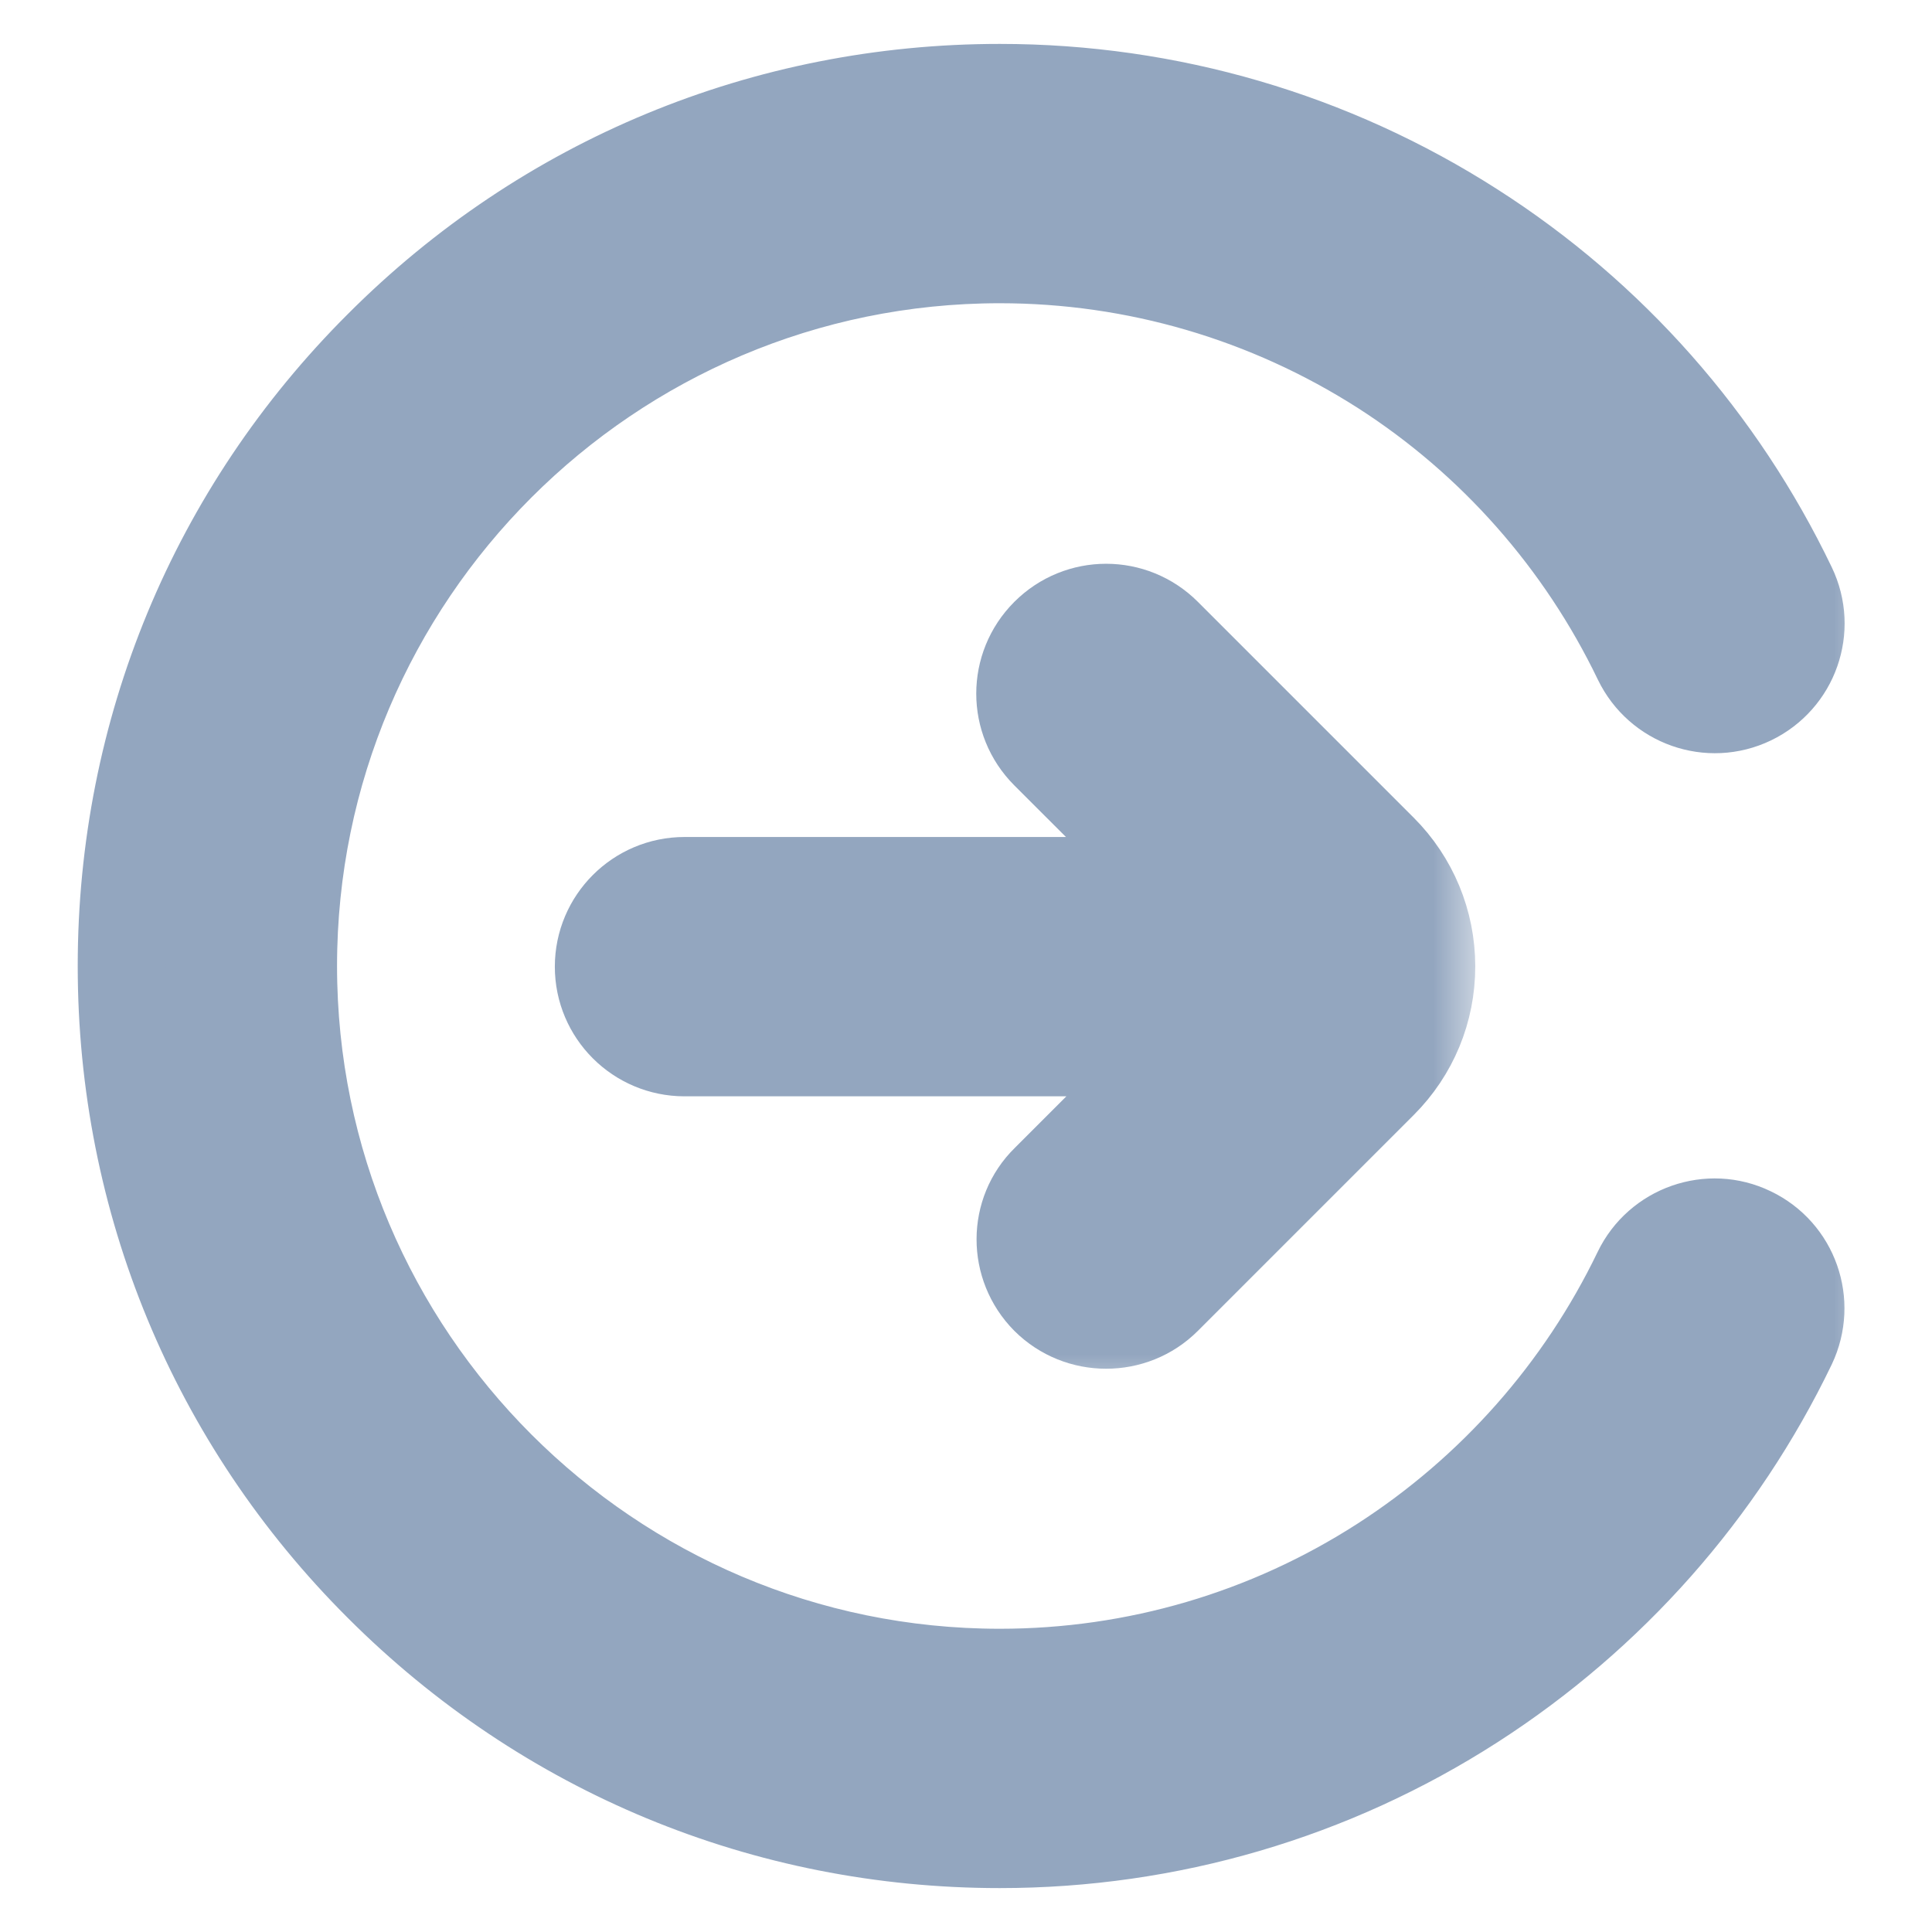 <svg width="22" height="22" viewBox="0 0 22 22" fill="none" xmlns="http://www.w3.org/2000/svg">
<mask id="path-1-outside-1" maskUnits="userSpaceOnUse" x="0.385" y="0" width="21" height="22" fill="black">
<rect fill="white" x="0.385" width="21" height="22"/>
<path d="M19.947 14.016C19.463 13.781 18.877 13.988 18.643 14.473C17.994 15.82 16.986 16.961 15.725 17.773C14.432 18.605 12.932 19.047 11.385 19.047C6.947 19.047 3.338 15.438 3.338 11C3.338 6.562 6.947 2.953 11.385 2.953C12.932 2.953 14.432 3.395 15.729 4.223C16.99 5.031 17.998 6.176 18.646 7.523C18.881 8.008 19.463 8.215 19.951 7.98C20.436 7.746 20.643 7.164 20.408 6.676C19.604 5 18.354 3.582 16.783 2.578C15.174 1.547 13.307 1 11.385 1C8.713 1 6.201 2.039 4.314 3.93C2.424 5.816 1.385 8.328 1.385 11C1.385 13.672 2.424 16.184 4.314 18.07C6.205 19.961 8.713 21 11.385 21C13.307 21 15.174 20.453 16.783 19.418C18.35 18.41 19.604 16.992 20.408 15.32C20.639 14.832 20.436 14.25 19.947 14.016V14.016Z"/>
</mask>
<path d="M19.947 14.016C19.463 13.781 18.877 13.988 18.643 14.473C17.994 15.82 16.986 16.961 15.725 17.773C14.432 18.605 12.932 19.047 11.385 19.047C6.947 19.047 3.338 15.438 3.338 11C3.338 6.562 6.947 2.953 11.385 2.953C12.932 2.953 14.432 3.395 15.729 4.223C16.99 5.031 17.998 6.176 18.646 7.523C18.881 8.008 19.463 8.215 19.951 7.98C20.436 7.746 20.643 7.164 20.408 6.676C19.604 5 18.354 3.582 16.783 2.578C15.174 1.547 13.307 1 11.385 1C8.713 1 6.201 2.039 4.314 3.93C2.424 5.816 1.385 8.328 1.385 11C1.385 13.672 2.424 16.184 4.314 18.07C6.205 19.961 8.713 21 11.385 21C13.307 21 15.174 20.453 16.783 19.418C18.35 18.41 19.604 16.992 20.408 15.32C20.639 14.832 20.436 14.25 19.947 14.016V14.016Z" fill="#93A6BF"/>
<path d="M19.947 14.016C19.463 13.781 18.877 13.988 18.643 14.473C17.994 15.82 16.986 16.961 15.725 17.773C14.432 18.605 12.932 19.047 11.385 19.047C6.947 19.047 3.338 15.438 3.338 11C3.338 6.562 6.947 2.953 11.385 2.953C12.932 2.953 14.432 3.395 15.729 4.223C16.99 5.031 17.998 6.176 18.646 7.523C18.881 8.008 19.463 8.215 19.951 7.98C20.436 7.746 20.643 7.164 20.408 6.676C19.604 5 18.354 3.582 16.783 2.578C15.174 1.547 13.307 1 11.385 1C8.713 1 6.201 2.039 4.314 3.93C2.424 5.816 1.385 8.328 1.385 11C1.385 13.672 2.424 16.184 4.314 18.07C6.205 19.961 8.713 21 11.385 21C13.307 21 15.174 20.453 16.783 19.418C18.35 18.41 19.604 16.992 20.408 15.32C20.639 14.832 20.436 14.25 19.947 14.016V14.016Z" stroke="#93A6BF" mask="url(#path-1-outside-1)"/>
<mask id="path-2-outside-2" maskUnits="userSpaceOnUse" x="5.818" y="5.92" width="11" height="10" fill="black">
<rect fill="white" x="5.818" y="5.92" width="11" height="10"/>
<path d="M11.904 14.801C12.096 14.992 12.346 15.086 12.596 15.086C12.846 15.086 13.096 14.992 13.287 14.801L15.744 12.344C16.104 11.984 16.299 11.508 16.299 11.004C16.299 10.5 16.1 10.02 15.744 9.664L13.287 7.207C12.904 6.824 12.287 6.824 11.904 7.207C11.521 7.59 11.521 8.207 11.904 8.59L13.346 10.031H7.795C7.256 10.031 6.818 10.469 6.818 11.008C6.818 11.547 7.256 11.984 7.795 11.984H13.35L11.908 13.426C11.525 13.801 11.525 14.418 11.904 14.801V14.801Z"/>
</mask>
<path d="M11.904 14.801C12.096 14.992 12.346 15.086 12.596 15.086C12.846 15.086 13.096 14.992 13.287 14.801L15.744 12.344C16.104 11.984 16.299 11.508 16.299 11.004C16.299 10.5 16.1 10.02 15.744 9.664L13.287 7.207C12.904 6.824 12.287 6.824 11.904 7.207C11.521 7.59 11.521 8.207 11.904 8.59L13.346 10.031H7.795C7.256 10.031 6.818 10.469 6.818 11.008C6.818 11.547 7.256 11.984 7.795 11.984H13.35L11.908 13.426C11.525 13.801 11.525 14.418 11.904 14.801V14.801Z" fill="#93A6BF"/>
<path d="M11.904 14.801C12.096 14.992 12.346 15.086 12.596 15.086C12.846 15.086 13.096 14.992 13.287 14.801L15.744 12.344C16.104 11.984 16.299 11.508 16.299 11.004C16.299 10.5 16.1 10.02 15.744 9.664L13.287 7.207C12.904 6.824 12.287 6.824 11.904 7.207C11.521 7.59 11.521 8.207 11.904 8.59L13.346 10.031H7.795C7.256 10.031 6.818 10.469 6.818 11.008C6.818 11.547 7.256 11.984 7.795 11.984H13.35L11.908 13.426C11.525 13.801 11.525 14.418 11.904 14.801V14.801Z" stroke="#93A6BF" mask="url(#path-2-outside-2)"/>
</svg>
